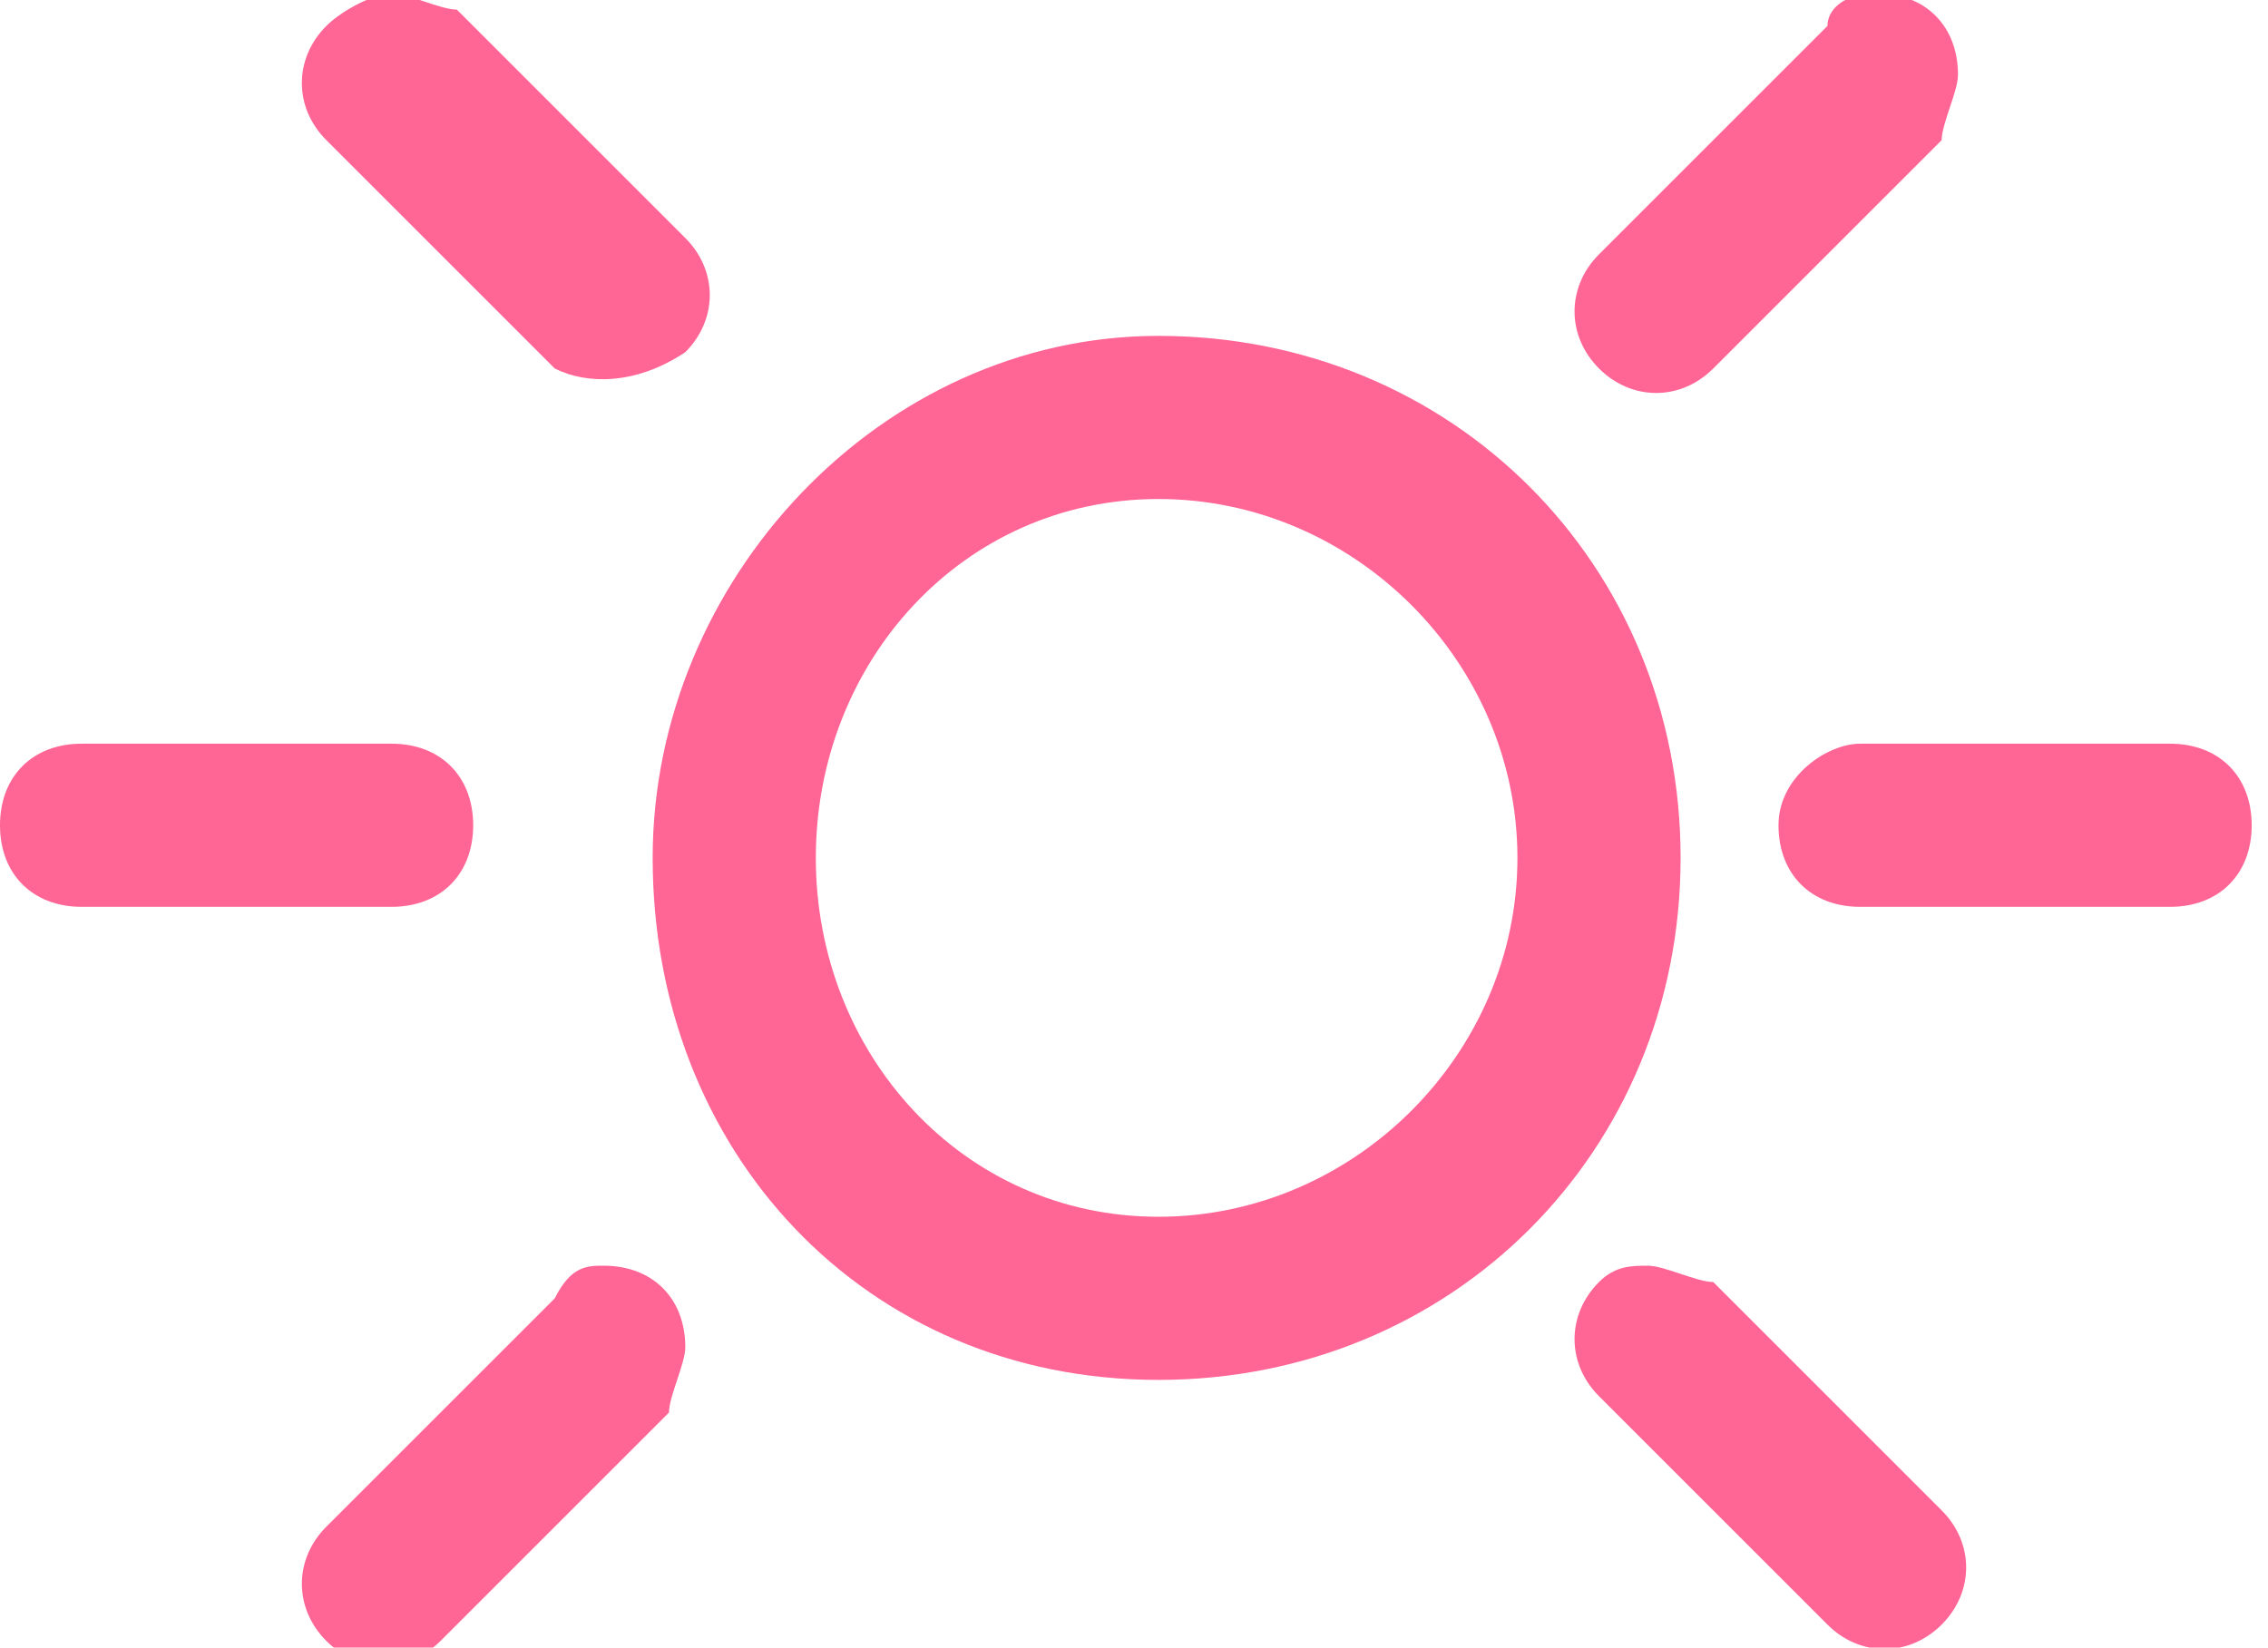 <?xml version="1.0" encoding="utf-8"?>
<!-- Generator: Adobe Illustrator 25.4.1, SVG Export Plug-In . SVG Version: 6.00 Build 0)  -->
<svg version="1.1" id="レイヤー_1" xmlns="http://www.w3.org/2000/svg" xmlns:xlink="http://www.w3.org/1999/xlink" x="0px"
	 y="0px" viewBox="0 0 13.9 10.1" style="enable-background:new 0 0 13.9 10.1;" xml:space="preserve">
<style type="text/css">
	.st0{fill:#FF6595;}
</style>
<g id="グループ_696" transform="translate(0.5 -0.741)">
	<path id="楕円形_346" class="st0" d="M6.6,2.8c1.8,0,3.2,1.4,3.2,3.2S8.4,9.2,6.6,9.2S3.5,7.8,3.5,6C3.5,4.3,4.9,2.8,6.6,2.8z
		 M6.6,8.2c1.2,0,2.2-1,2.2-2.2s-1-2.2-2.2-2.2S4.5,4.8,4.5,6C4.5,7.2,5.4,8.2,6.6,8.2z"/>
	<path id="パス_882" class="st0" d="M1.9,0.7c0.1,0,0.3,0.1,0.4,0.1l1.4,1.4c0.2,0.2,0.2,0.5,0,0.7C3.4,3.1,3.1,3.1,2.9,3L1.5,1.6
		c-0.2-0.2-0.2-0.5,0-0.7C1.6,0.8,1.8,0.7,1.9,0.7L1.9,0.7z M11,0.7c0.3,0,0.5,0.2,0.5,0.5c0,0.1-0.1,0.3-0.1,0.4L10,3
		C9.8,3.2,9.5,3.2,9.3,3c-0.2-0.2-0.2-0.5,0-0.7c0,0,0,0,0,0l1.4-1.4C10.7,0.8,10.8,0.7,11,0.7L11,0.7z M0,5.3h1.9
		c0.3,0,0.5,0.2,0.5,0.5S2.2,6.3,1.9,6.3H0c-0.3,0-0.5-0.2-0.5-0.5S-0.3,5.3,0,5.3z M10.9,5.3h1.9c0.3,0,0.5,0.2,0.5,0.5
		s-0.2,0.5-0.5,0.5h-1.9c-0.3,0-0.5-0.2-0.5-0.5S10.7,5.3,10.9,5.3z M9.6,8.5c0.1,0,0.3,0.1,0.4,0.1l1.4,1.4c0.2,0.2,0.2,0.5,0,0.7
		c-0.2,0.2-0.5,0.2-0.7,0L9.3,9.3c-0.2-0.2-0.2-0.5,0-0.7C9.4,8.5,9.5,8.5,9.6,8.5L9.6,8.5z M3.2,8.5c0.3,0,0.5,0.2,0.5,0.5
		c0,0.1-0.1,0.3-0.1,0.4l-1.4,1.4c-0.2,0.2-0.5,0.2-0.7,0s-0.2-0.5,0-0.7c0,0,0,0,0,0l1.4-1.4C3,8.5,3.1,8.5,3.2,8.5z"/>
</g>
</svg>
